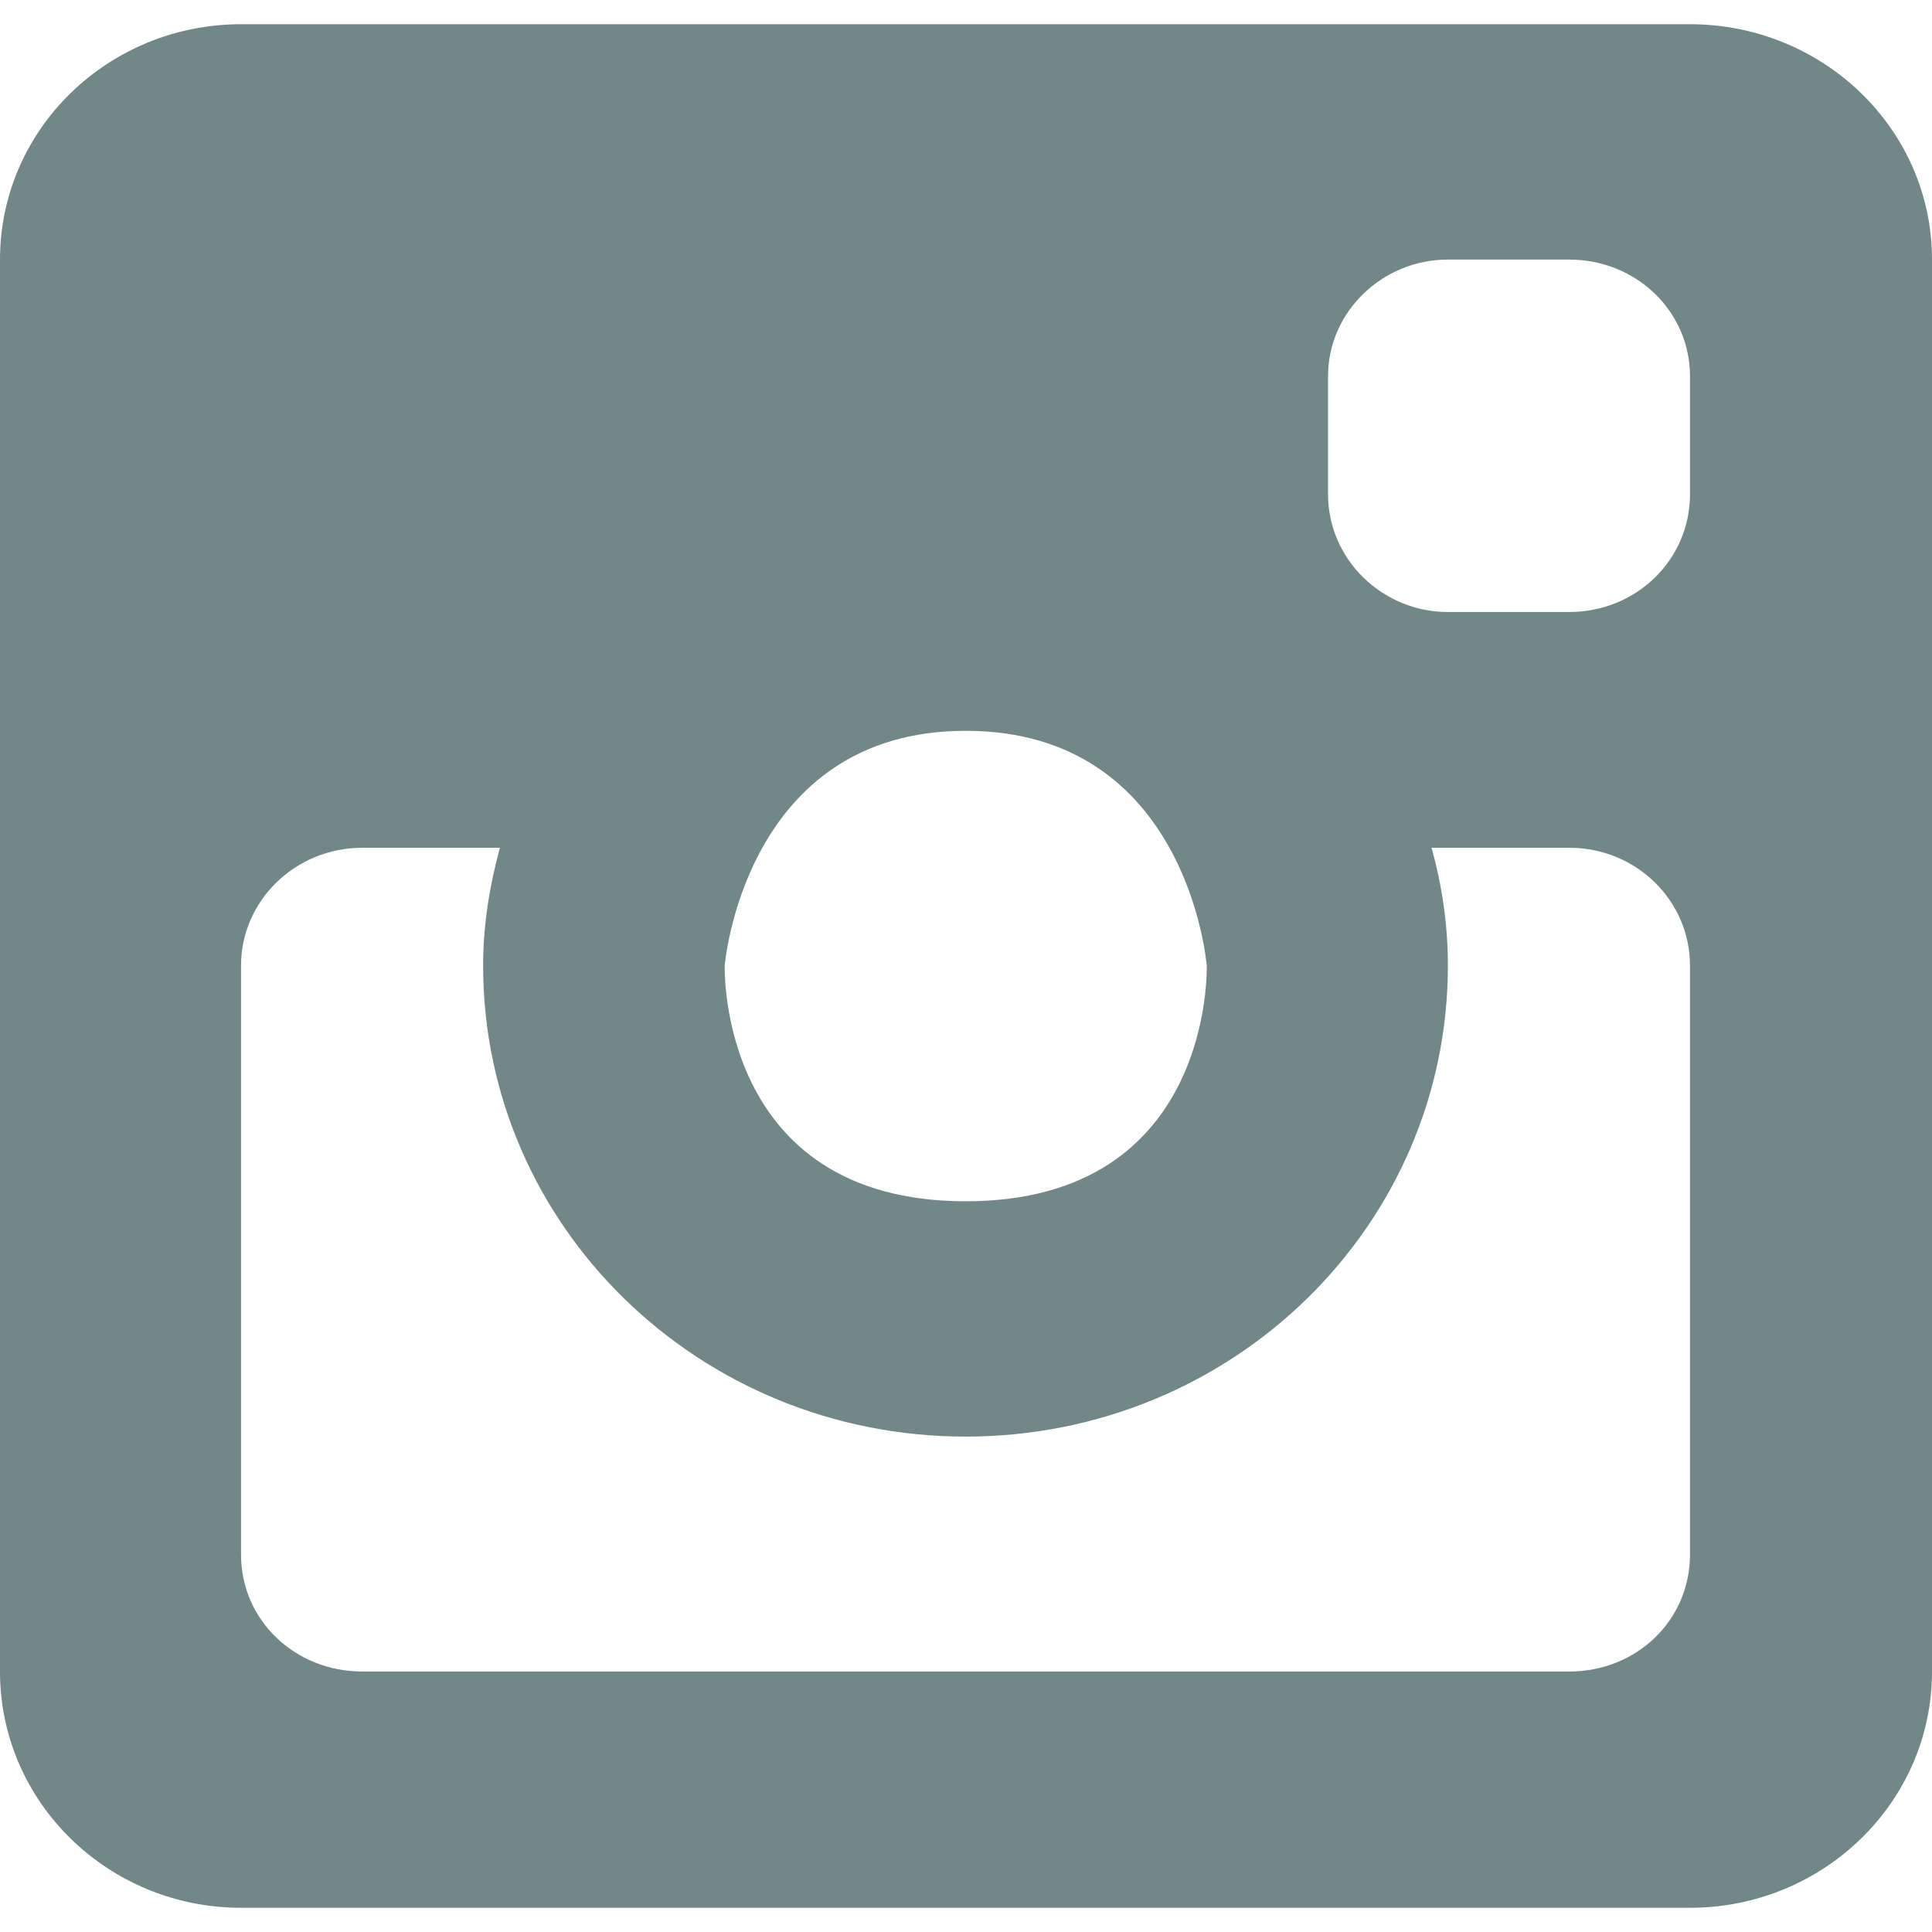 <?xml version="1.0" encoding="utf-8"?>
<!-- Generator: Adobe Illustrator 17.0.0, SVG Export Plug-In . SVG Version: 6.00 Build 0)  -->
<!DOCTYPE svg PUBLIC "-//W3C//DTD SVG 1.1//EN" "http://www.w3.org/Graphics/SVG/1.1/DTD/svg11.dtd">
<svg version="1.1" id="Layer_1" xmlns="http://www.w3.org/2000/svg" xmlns:xlink="http://www.w3.org/1999/xlink" x="0px" y="0px"
	 width="45px" height="45px" viewBox="0 0 45 45" enable-background="new 0 0 45 45" xml:space="preserve">
<path fill="#728788" d="M39.363,0.564H5.614C2.529,0.564,0,3.003,0,6.046v32.887c0,3.053,2.529,5.503,5.614,5.503h33.749
	c3.095,0,5.637-2.45,5.637-5.503V6.046C45,3.003,42.459,0.564,39.363,0.564z M22.492,17.022c5.185,0,5.615,5.467,5.615,5.467
	s0.183,5.491-5.615,5.491c-5.79,0-5.612-5.491-5.612-5.491S17.332,17.022,22.492,17.022z M39.363,36.209
	c0,1.528-1.238,2.724-2.815,2.724H8.441c-1.572,0-2.827-1.195-2.827-2.724v-13.72c0-1.5,1.255-2.743,2.827-2.743h3.203
	c-0.24,0.876-0.391,1.8-0.391,2.743c0,6.072,5.029,10.972,11.239,10.972c6.213,0,11.232-4.9,11.232-10.972
	c0-0.942-0.135-1.866-0.381-2.743h3.205c1.577,0,2.815,1.243,2.815,2.743V36.209z M39.363,11.517c0,1.509-1.238,2.738-2.815,2.738
	h-2.824c-1.526,0-2.791-1.228-2.791-2.738V8.76c0-1.495,1.264-2.714,2.791-2.714h2.824c1.577,0,2.815,1.219,2.815,2.714V11.517z"/>
</svg>
